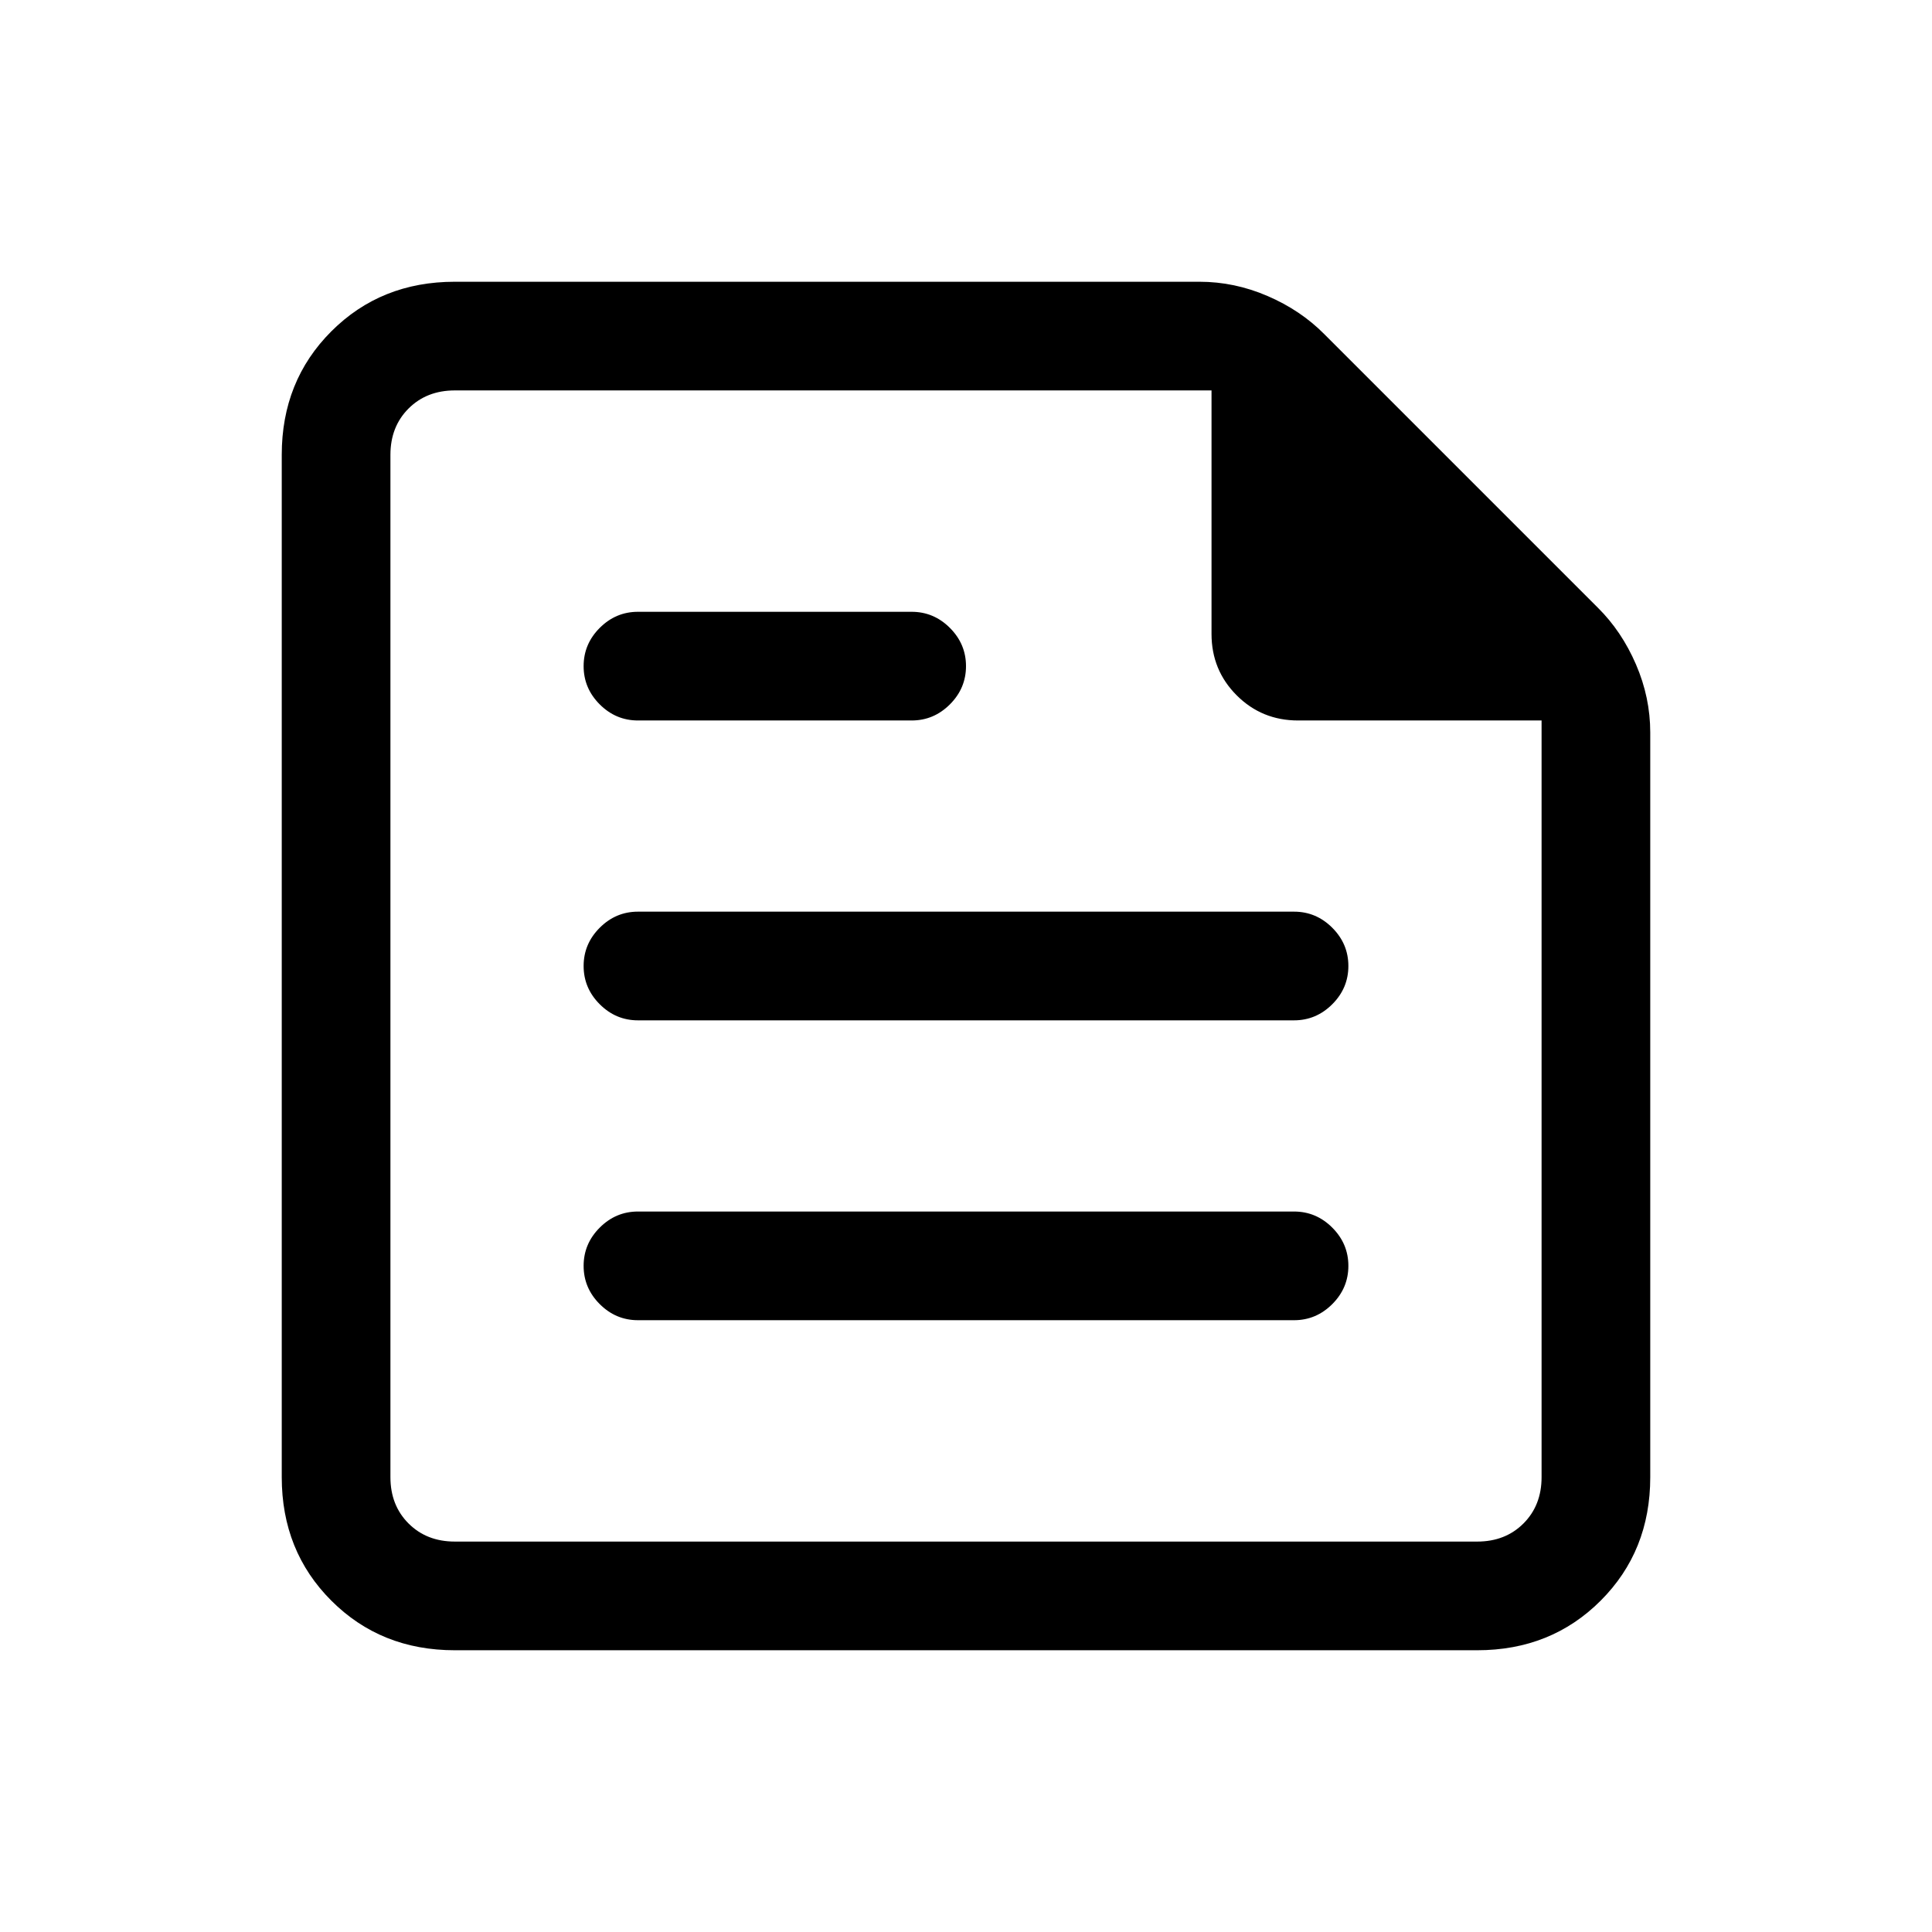 <svg xmlns="http://www.w3.org/2000/svg" height="24" viewBox="0 -960 960 960" width="24"><path d="M226-140q-36.73 0-61.36-24.64Q140-189.27 140-226v-508q0-36.72 24.64-61.36Q189.27-820 226-820h370q17.43 0 33.85 7.09Q646.27-805.83 658-794l136 136q11.83 11.73 18.91 28.15Q820-613.43 820-596v370q0 36.73-24.64 61.36Q770.72-140 734-140H226Zm0-54h508q14 0 23-9t9-23v-376H645q-18 0-30.5-12.5T602-645v-121H226q-14 0-23 9t-9 23v508q0 14 9 23t23 9Zm417-110q11 0 19-8t8-19q0-11-8-19t-19-8H317q-11 0-19 8t-8 19q0 11 8 19t19 8h326ZM453-602q11 0 19-8t8-19q0-11-8-19t-19-8H317q-11 0-19 8t-8 19q0 11 8 19t19 8h136Zm190 149q11 0 19-8t8-19q0-11-8-19t-19-8H317q-11 0-19 8t-8 19q0 11 8 19t19 8h326ZM194-766v164-164 572-572Z"/></svg>